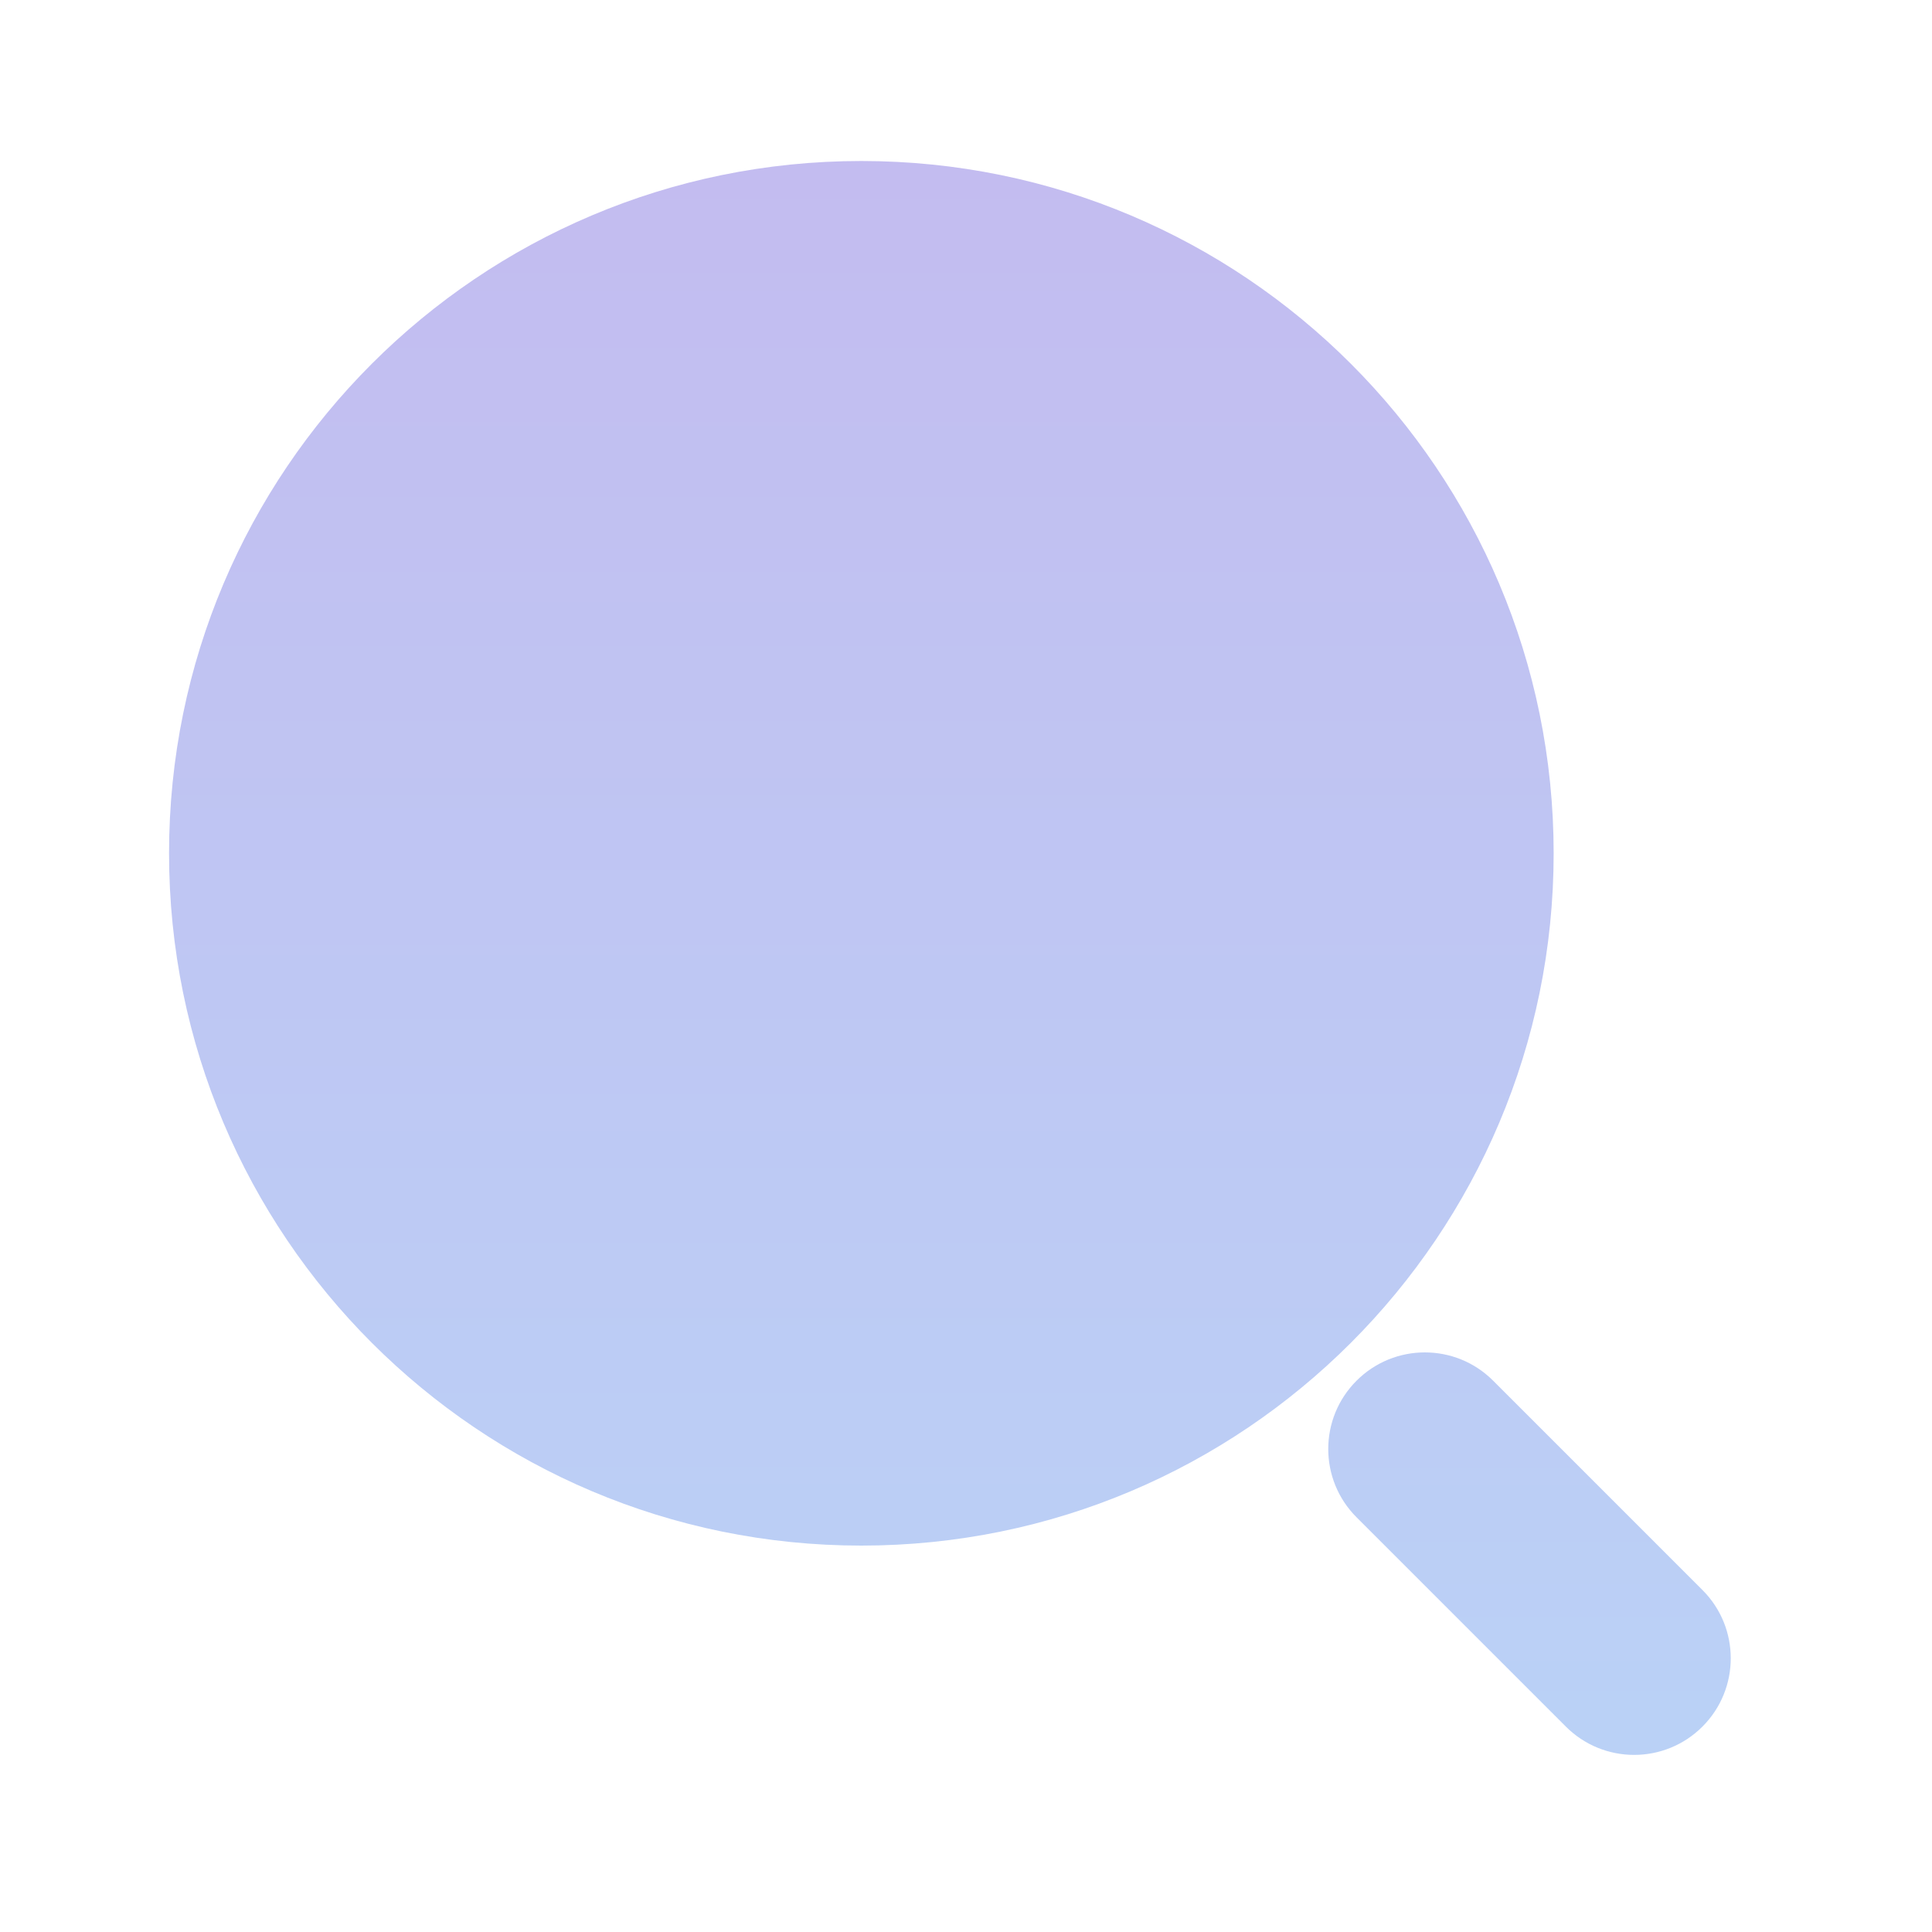 <svg width="60" height="60" viewBox="0 0 60 60" fill="none" xmlns="http://www.w3.org/2000/svg">
<g clip-path="url(#clip0_58_30)">
<path d="M48.25 26.5C48.25 38.374 38.624 48 26.75 48C14.876 48 5.25 38.374 5.25 26.5C5.25 14.626 14.876 5 26.75 5C38.624 5 48.25 14.626 48.25 26.5Z" fill="url(#paint0_linear_58_30)"/>
<path fill-rule="evenodd" clip-rule="evenodd" d="M42.129 42.879C43.3 41.707 45.2 41.707 46.371 42.879L52.871 49.379C54.043 50.55 54.043 52.45 52.871 53.621C51.7 54.793 49.8 54.793 48.629 53.621L42.129 47.121C40.957 45.95 40.957 44.05 42.129 42.879Z" fill="url(#paint1_linear_58_30)"/>
<path d="M53.325 89.025L36.95 75.925C33.75 73.375 28.75 73.35 25.575 75.9L9.2 89.025C6.85 90.9 5.425 94.65 5.925 97.6L9.075 116.45C9.8 120.675 13.725 124 18 124H44.5C48.725 124 52.725 120.6 53.45 116.425L56.6 97.575C57.05 94.65 55.625 90.9 53.325 89.025ZM33.125 114C33.125 115.025 32.275 115.875 31.25 115.875C30.225 115.875 29.375 115.025 29.375 114V106.5C29.375 105.475 30.225 104.625 31.25 104.625C32.275 104.625 33.125 105.475 33.125 106.5V114Z" fill="url(#paint2_linear_58_30)"/>
<path d="M48.95 177.3C47.475 168.475 39 161.3 30.05 161.3C20.325 161.3 11.775 169.175 10.95 178.875C10.625 182.625 11.825 186.175 14.3 188.85C16.75 191.525 18.25 194 23.95 193C29.65 192 30.55 192 35.65 193C40.75 194 43.575 191.35 46.1 188.375C48.625 185.4 49.625 181.45 48.95 177.3ZM26.95 157.65C28.893 157.65 30.756 156.878 32.13 155.505C33.503 154.131 34.275 152.268 34.275 150.325C34.275 148.382 33.503 146.519 32.13 145.145C30.756 143.772 28.893 143 26.95 143C25.007 143 23.144 143.772 21.77 145.145C20.397 146.519 19.625 148.382 19.625 150.325C19.625 152.268 20.397 154.131 21.77 155.505C23.144 156.878 25.007 157.65 26.95 157.65ZM43.6 160.57C45.218 160.57 46.769 159.927 47.913 158.783C49.057 157.639 49.7 156.088 49.7 154.47C49.7 152.852 49.057 151.301 47.913 150.157C46.769 149.013 45.218 148.37 43.6 148.37C41.982 148.37 40.431 149.013 39.287 150.157C38.143 151.301 37.5 152.852 37.5 154.47C37.5 156.088 38.143 157.639 39.287 158.783C40.431 159.927 41.982 160.57 43.6 160.57ZM52.625 170.327C53.265 170.327 53.899 170.201 54.491 169.956C55.082 169.711 55.62 169.352 56.072 168.9C56.525 168.447 56.884 167.91 57.129 167.318C57.374 166.727 57.5 166.093 57.5 165.452C57.5 164.812 57.374 164.178 57.129 163.587C56.884 162.995 56.525 162.458 56.072 162.005C55.62 161.553 55.082 161.194 54.491 160.949C53.899 160.704 53.265 160.577 52.625 160.577C51.332 160.577 50.092 161.091 49.178 162.005C48.264 162.92 47.75 164.16 47.75 165.452C47.75 166.745 48.264 167.985 49.178 168.9C50.092 169.814 51.332 170.327 52.625 170.327ZM11.1 165.455C11.901 165.455 12.694 165.297 13.434 164.991C14.175 164.684 14.847 164.235 15.413 163.668C15.98 163.102 16.429 162.429 16.736 161.689C17.042 160.949 17.2 160.156 17.2 159.355C17.2 158.554 17.042 157.761 16.736 157.021C16.429 156.281 15.98 155.608 15.413 155.042C14.847 154.475 14.175 154.026 13.434 153.719C12.694 153.413 11.901 153.255 11.1 153.255C9.482 153.255 7.931 153.898 6.787 155.042C5.643 156.186 5 157.737 5 159.355C5 160.973 5.643 162.524 6.787 163.668C7.931 164.812 9.482 165.455 11.1 165.455Z" fill="url(#paint3_linear_58_30)"/>
<path d="M40.225 238V248.175C40.225 249.075 40.125 249.925 39.9 250.7C38.975 254.375 35.925 256.675 31.725 256.675H24.925L17.375 261.7C17.122 261.873 16.826 261.974 16.52 261.991C16.214 262.008 15.909 261.94 15.638 261.796C15.367 261.652 15.142 261.436 14.985 261.172C14.828 260.908 14.747 260.607 14.75 260.3V256.675C12.2 256.675 10.075 255.825 8.6 254.35C7.1 252.85 6.25 250.725 6.25 248.175V238C6.25 233.25 9.2 229.975 13.75 229.55C14.075 229.525 14.4 229.5 14.75 229.5H31.725C36.825 229.5 40.225 232.9 40.225 238Z" fill="url(#paint4_linear_58_30)"/>
<path d="M45.625 246C48.8 246 51.475 244.95 53.325 243.075C55.2 241.225 56.25 238.55 56.25 235.375V222.625C56.25 216.75 51.5 212 45.625 212H24.375C18.5 212 13.75 216.75 13.75 222.625V224.5C13.75 225.2 14.3 225.75 15 225.75H31.725C38.5 225.75 43.975 231.225 43.975 238V244.75C43.975 245.45 44.525 246 45.225 246H45.625Z" fill="url(#paint5_linear_58_30)"/>
</g>
<defs>
<linearGradient id="paint0_linear_58_30" x1="31" y1="5" x2="31" y2="262" gradientUnits="userSpaceOnUse">
<stop stop-color="#C3BCF0"/>
<stop offset="0.469" stop-color="#ADF0FF"/>
<stop offset="1" stop-color="#FFBB6A"/>
</linearGradient>
<linearGradient id="paint1_linear_58_30" x1="31" y1="5" x2="31" y2="262" gradientUnits="userSpaceOnUse">
<stop stop-color="#C3BCF0"/>
<stop offset="0.469" stop-color="#ADF0FF"/>
<stop offset="1" stop-color="#FFBB6A"/>
</linearGradient>
<linearGradient id="paint2_linear_58_30" x1="31" y1="5" x2="31" y2="262" gradientUnits="userSpaceOnUse">
<stop stop-color="#C3BCF0"/>
<stop offset="0.469" stop-color="#ADF0FF"/>
<stop offset="1" stop-color="#FFBB6A"/>
</linearGradient>
<linearGradient id="paint3_linear_58_30" x1="31" y1="5" x2="31" y2="262" gradientUnits="userSpaceOnUse">
<stop stop-color="#C3BCF0"/>
<stop offset="0.469" stop-color="#ADF0FF"/>
<stop offset="1" stop-color="#FFBB6A"/>
</linearGradient>
<linearGradient id="paint4_linear_58_30" x1="31" y1="5" x2="31" y2="262" gradientUnits="userSpaceOnUse">
<stop stop-color="#C3BCF0"/>
<stop offset="0.469" stop-color="#ADF0FF"/>
<stop offset="1" stop-color="#FFBB6A"/>
</linearGradient>
<linearGradient id="paint5_linear_58_30" x1="31" y1="5" x2="31" y2="262" gradientUnits="userSpaceOnUse">
<stop stop-color="#C3BCF0"/>
<stop offset="0.469" stop-color="#ADF0FF"/>
<stop offset="1" stop-color="#FFBB6A"/>
</linearGradient>
<clipPath id="clip0_58_30">
<rect width="60" height="60" fill="white"/>
</clipPath>
</defs>
</svg>
